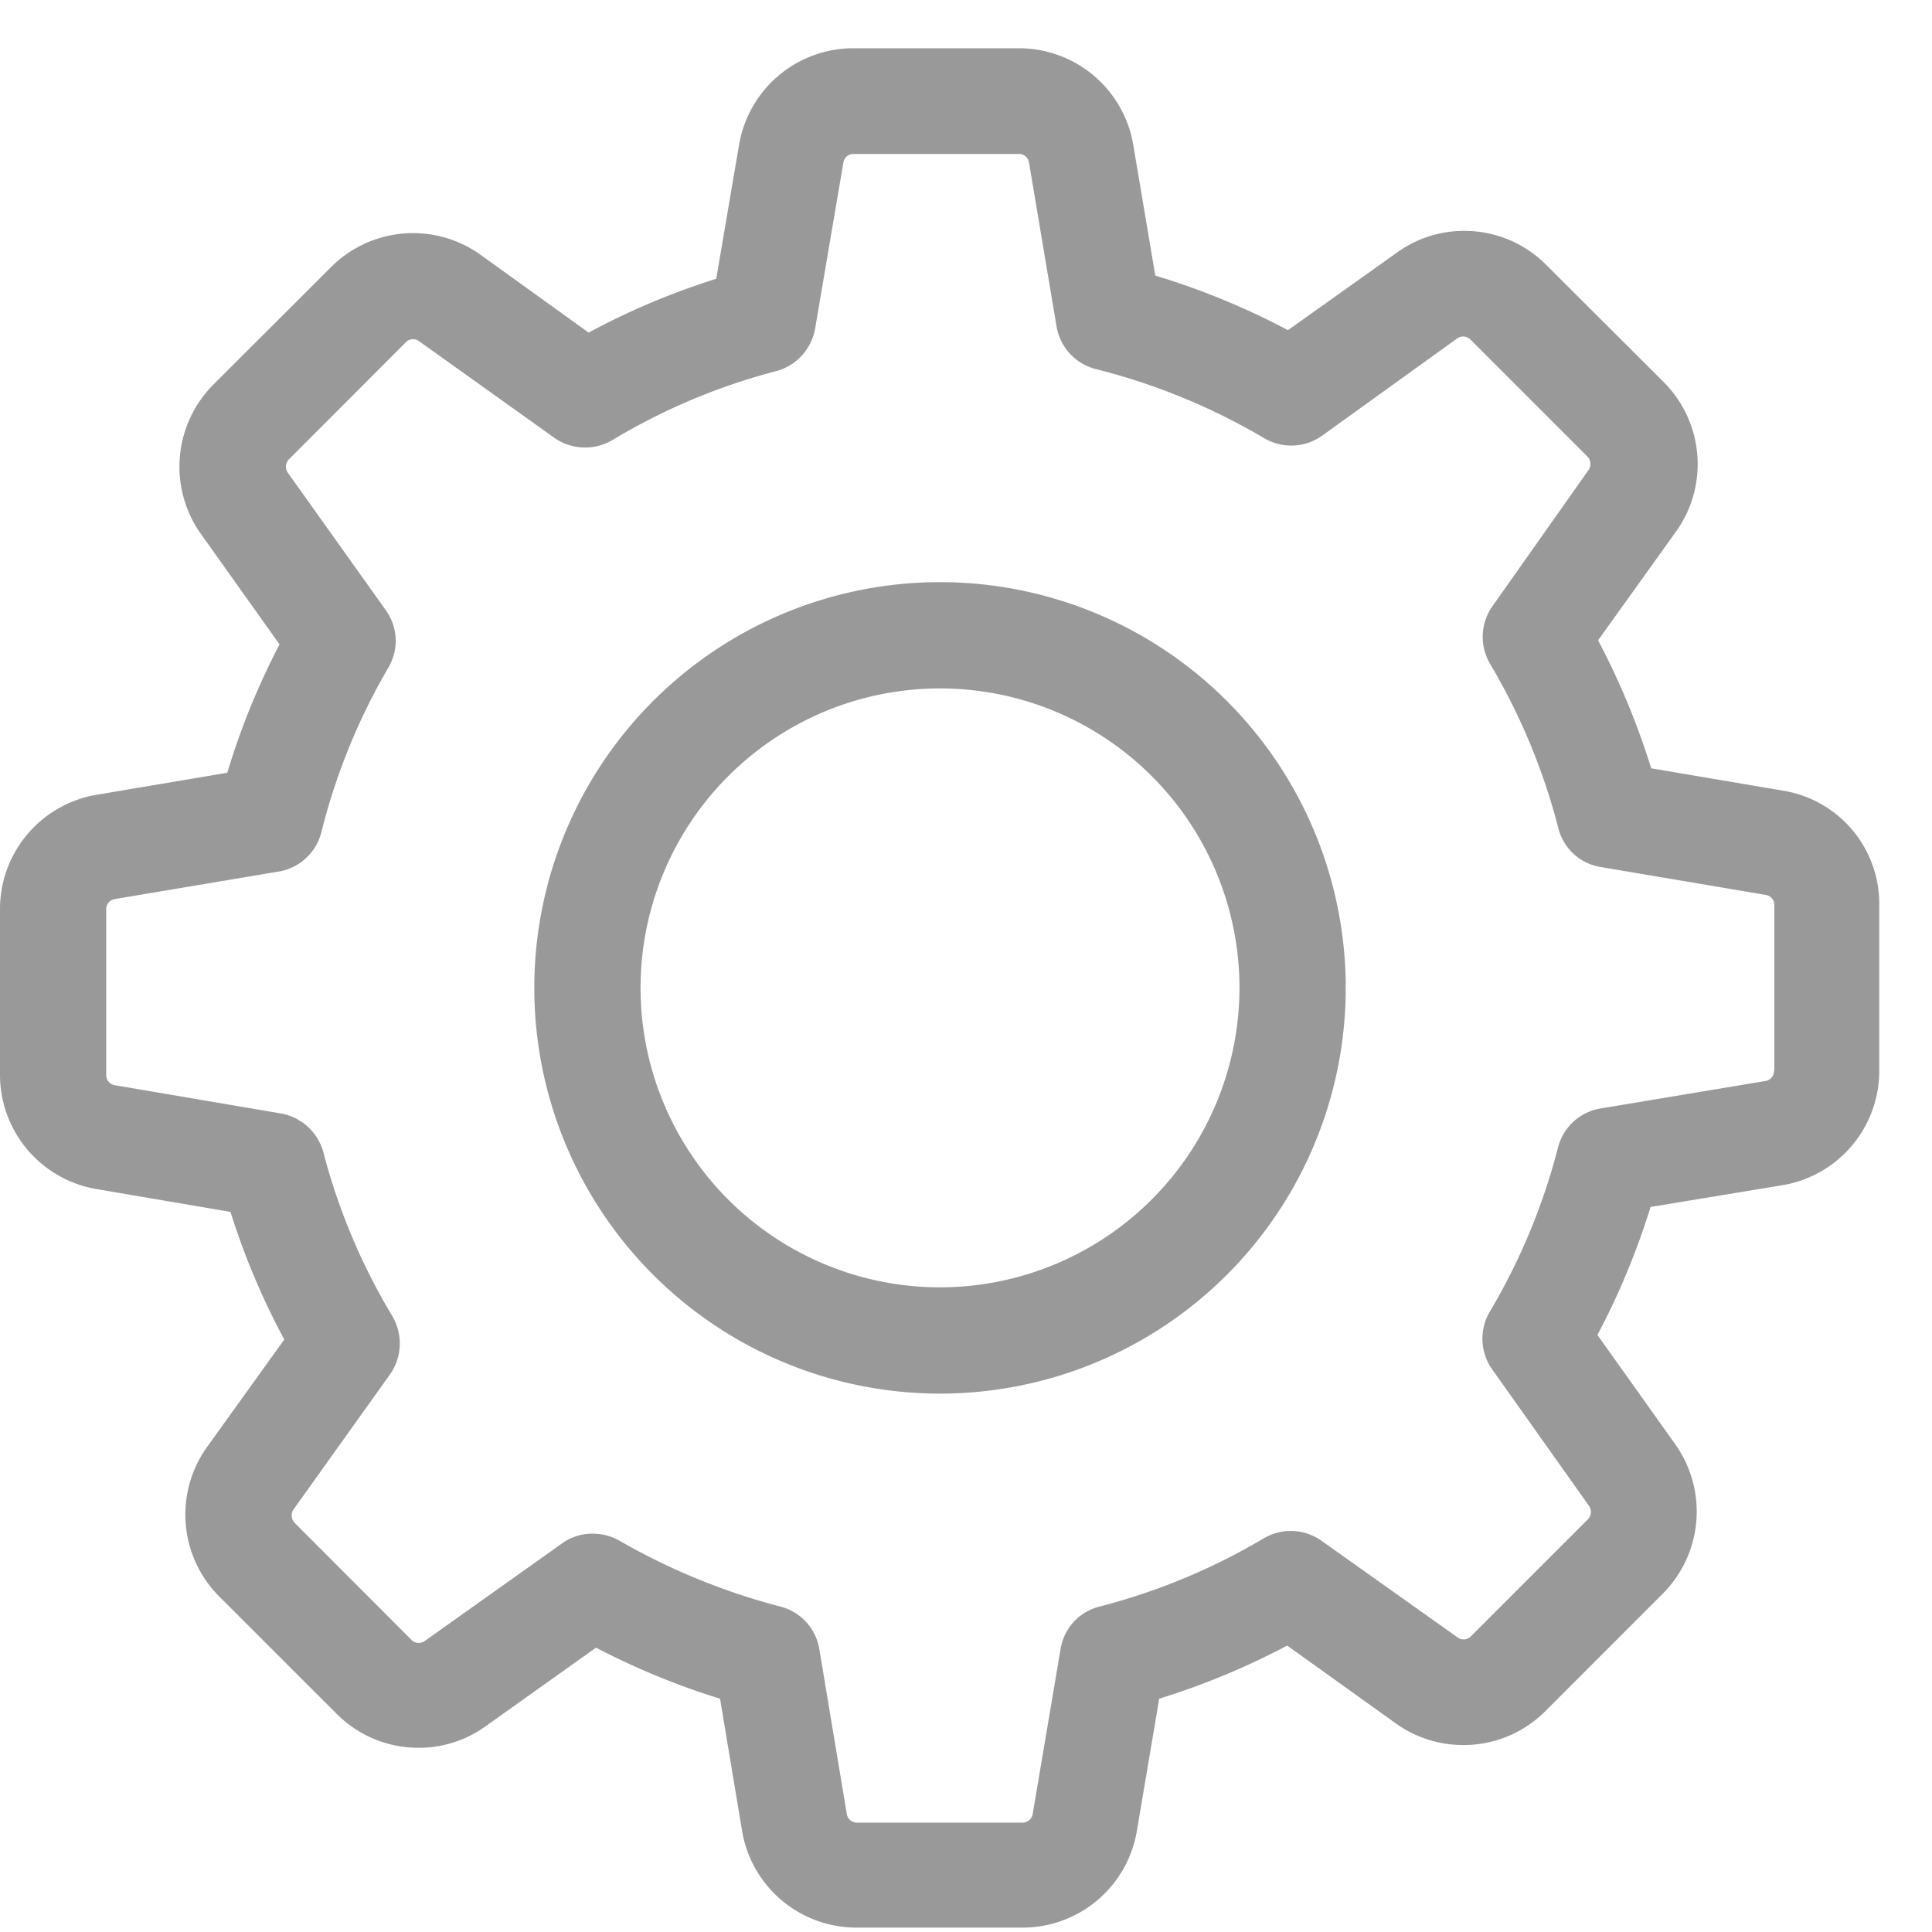 <svg id="icon_setting" data-name="icon/setting" xmlns="http://www.w3.org/2000/svg" width="40" height="40" viewBox="0 0 40 40">
  <g id="settings" transform="translate(0 1)">
    <g id="Group_8272" data-name="Group 8272" transform="translate(0 0)">
      <path id="Path_8901" data-name="Path 8901" d="M36.917,15.371l-2.731-.463a15.421,15.421,0,0,0-1.1-2.65L34.7,10.007a2.4,2.4,0,0,0-.26-3.1L32.016,4.488a2.386,2.386,0,0,0-1.7-.707,2.362,2.362,0,0,0-1.39.447l-2.26,1.609a15.26,15.26,0,0,0-2.747-1.13l-.455-2.7A2.4,2.4,0,0,0,21.092,0H17.67A2.4,2.4,0,0,0,15.3,2.009l-.471,2.764a15.041,15.041,0,0,0-2.642,1.114L9.949,4.276a2.4,2.4,0,0,0-3.1.26L4.422,6.959a2.406,2.406,0,0,0-.26,3.1l1.626,2.284A15.062,15.062,0,0,0,4.706,15l-2.7.455A2.4,2.4,0,0,0,0,17.826v3.422a2.4,2.4,0,0,0,2.008,2.373l2.764.471a15.041,15.041,0,0,0,1.114,2.642l-1.6,2.227a2.4,2.4,0,0,0,.26,3.1L6.966,34.48a2.386,2.386,0,0,0,1.7.707,2.362,2.362,0,0,0,1.39-.447l2.284-1.626a15.376,15.376,0,0,0,2.568,1.057l.455,2.731a2.4,2.4,0,0,0,2.373,2.008h3.43A2.4,2.4,0,0,0,23.539,36.9L24,34.171a15.421,15.421,0,0,0,2.65-1.1L28.9,34.683a2.386,2.386,0,0,0,1.4.447h0a2.386,2.386,0,0,0,1.7-.707L34.422,32a2.406,2.406,0,0,0,.26-3.1l-1.609-2.26a15.31,15.31,0,0,0,1.1-2.65L36.9,23.54a2.4,2.4,0,0,0,2.008-2.373V17.744A2.372,2.372,0,0,0,36.917,15.371Zm-.187,5.8a.211.211,0,0,1-.179.211l-3.414.569a1.091,1.091,0,0,0-.878.8,13.012,13.012,0,0,1-1.414,3.406,1.1,1.1,0,0,0,.049,1.195L32.9,30.18a.221.221,0,0,1-.024.276l-2.422,2.422a.206.206,0,0,1-.154.065.2.2,0,0,1-.122-.041L27.359,30.9a1.1,1.1,0,0,0-1.195-.049,13.011,13.011,0,0,1-3.406,1.414,1.079,1.079,0,0,0-.8.878l-.577,3.414a.211.211,0,0,1-.211.179H17.743a.211.211,0,0,1-.211-.179l-.569-3.414a1.091,1.091,0,0,0-.8-.878A13.51,13.51,0,0,1,12.826,30.9a1.125,1.125,0,0,0-.553-.146,1.07,1.07,0,0,0-.634.2L8.794,32.976a.242.242,0,0,1-.122.041.218.218,0,0,1-.154-.065L6.1,30.53a.22.22,0,0,1-.024-.276l2-2.8a1.113,1.113,0,0,0,.049-1.2,12.889,12.889,0,0,1-1.431-3.4,1.113,1.113,0,0,0-.878-.8l-3.438-.585a.211.211,0,0,1-.179-.211V17.826a.211.211,0,0,1,.179-.211l3.389-.569a1.1,1.1,0,0,0,.886-.813,13,13,0,0,1,1.39-3.414,1.085,1.085,0,0,0-.057-1.187L5.958,8.787a.221.221,0,0,1,.024-.276L8.4,6.089a.206.206,0,0,1,.154-.065.2.2,0,0,1,.122.041l2.8,2a1.113,1.113,0,0,0,1.2.049,12.889,12.889,0,0,1,3.4-1.431,1.113,1.113,0,0,0,.8-.878l.585-3.438a.211.211,0,0,1,.211-.179h3.422a.211.211,0,0,1,.211.179l.569,3.389a1.1,1.1,0,0,0,.813.886,13.193,13.193,0,0,1,3.487,1.431,1.1,1.1,0,0,0,1.195-.049l2.8-2.016a.242.242,0,0,1,.122-.041.218.218,0,0,1,.154.065l2.422,2.422a.22.22,0,0,1,.024.276L30.9,11.551a1.1,1.1,0,0,0-.049,1.195,13.012,13.012,0,0,1,1.414,3.406,1.079,1.079,0,0,0,.878.8l3.414.577a.211.211,0,0,1,.179.211v3.422Z" transform="translate(0 -0.001)" fill="#999"/>
      <path id="Path_8902" data-name="Path 8902" d="M144.5,136a8.4,8.4,0,1,0,8.4,8.4A8.4,8.4,0,0,0,144.5,136Zm0,14.6a6.2,6.2,0,1,1,6.2-6.2A6.206,6.206,0,0,1,144.5,150.6Z" transform="translate(-125.038 -124.947)" fill="#999"/>
    </g>
  </g>
  <rect id="Rectangle_1484" data-name="Rectangle 1484" width="40" height="40" transform="translate(0)" fill="none"/>
</svg>
